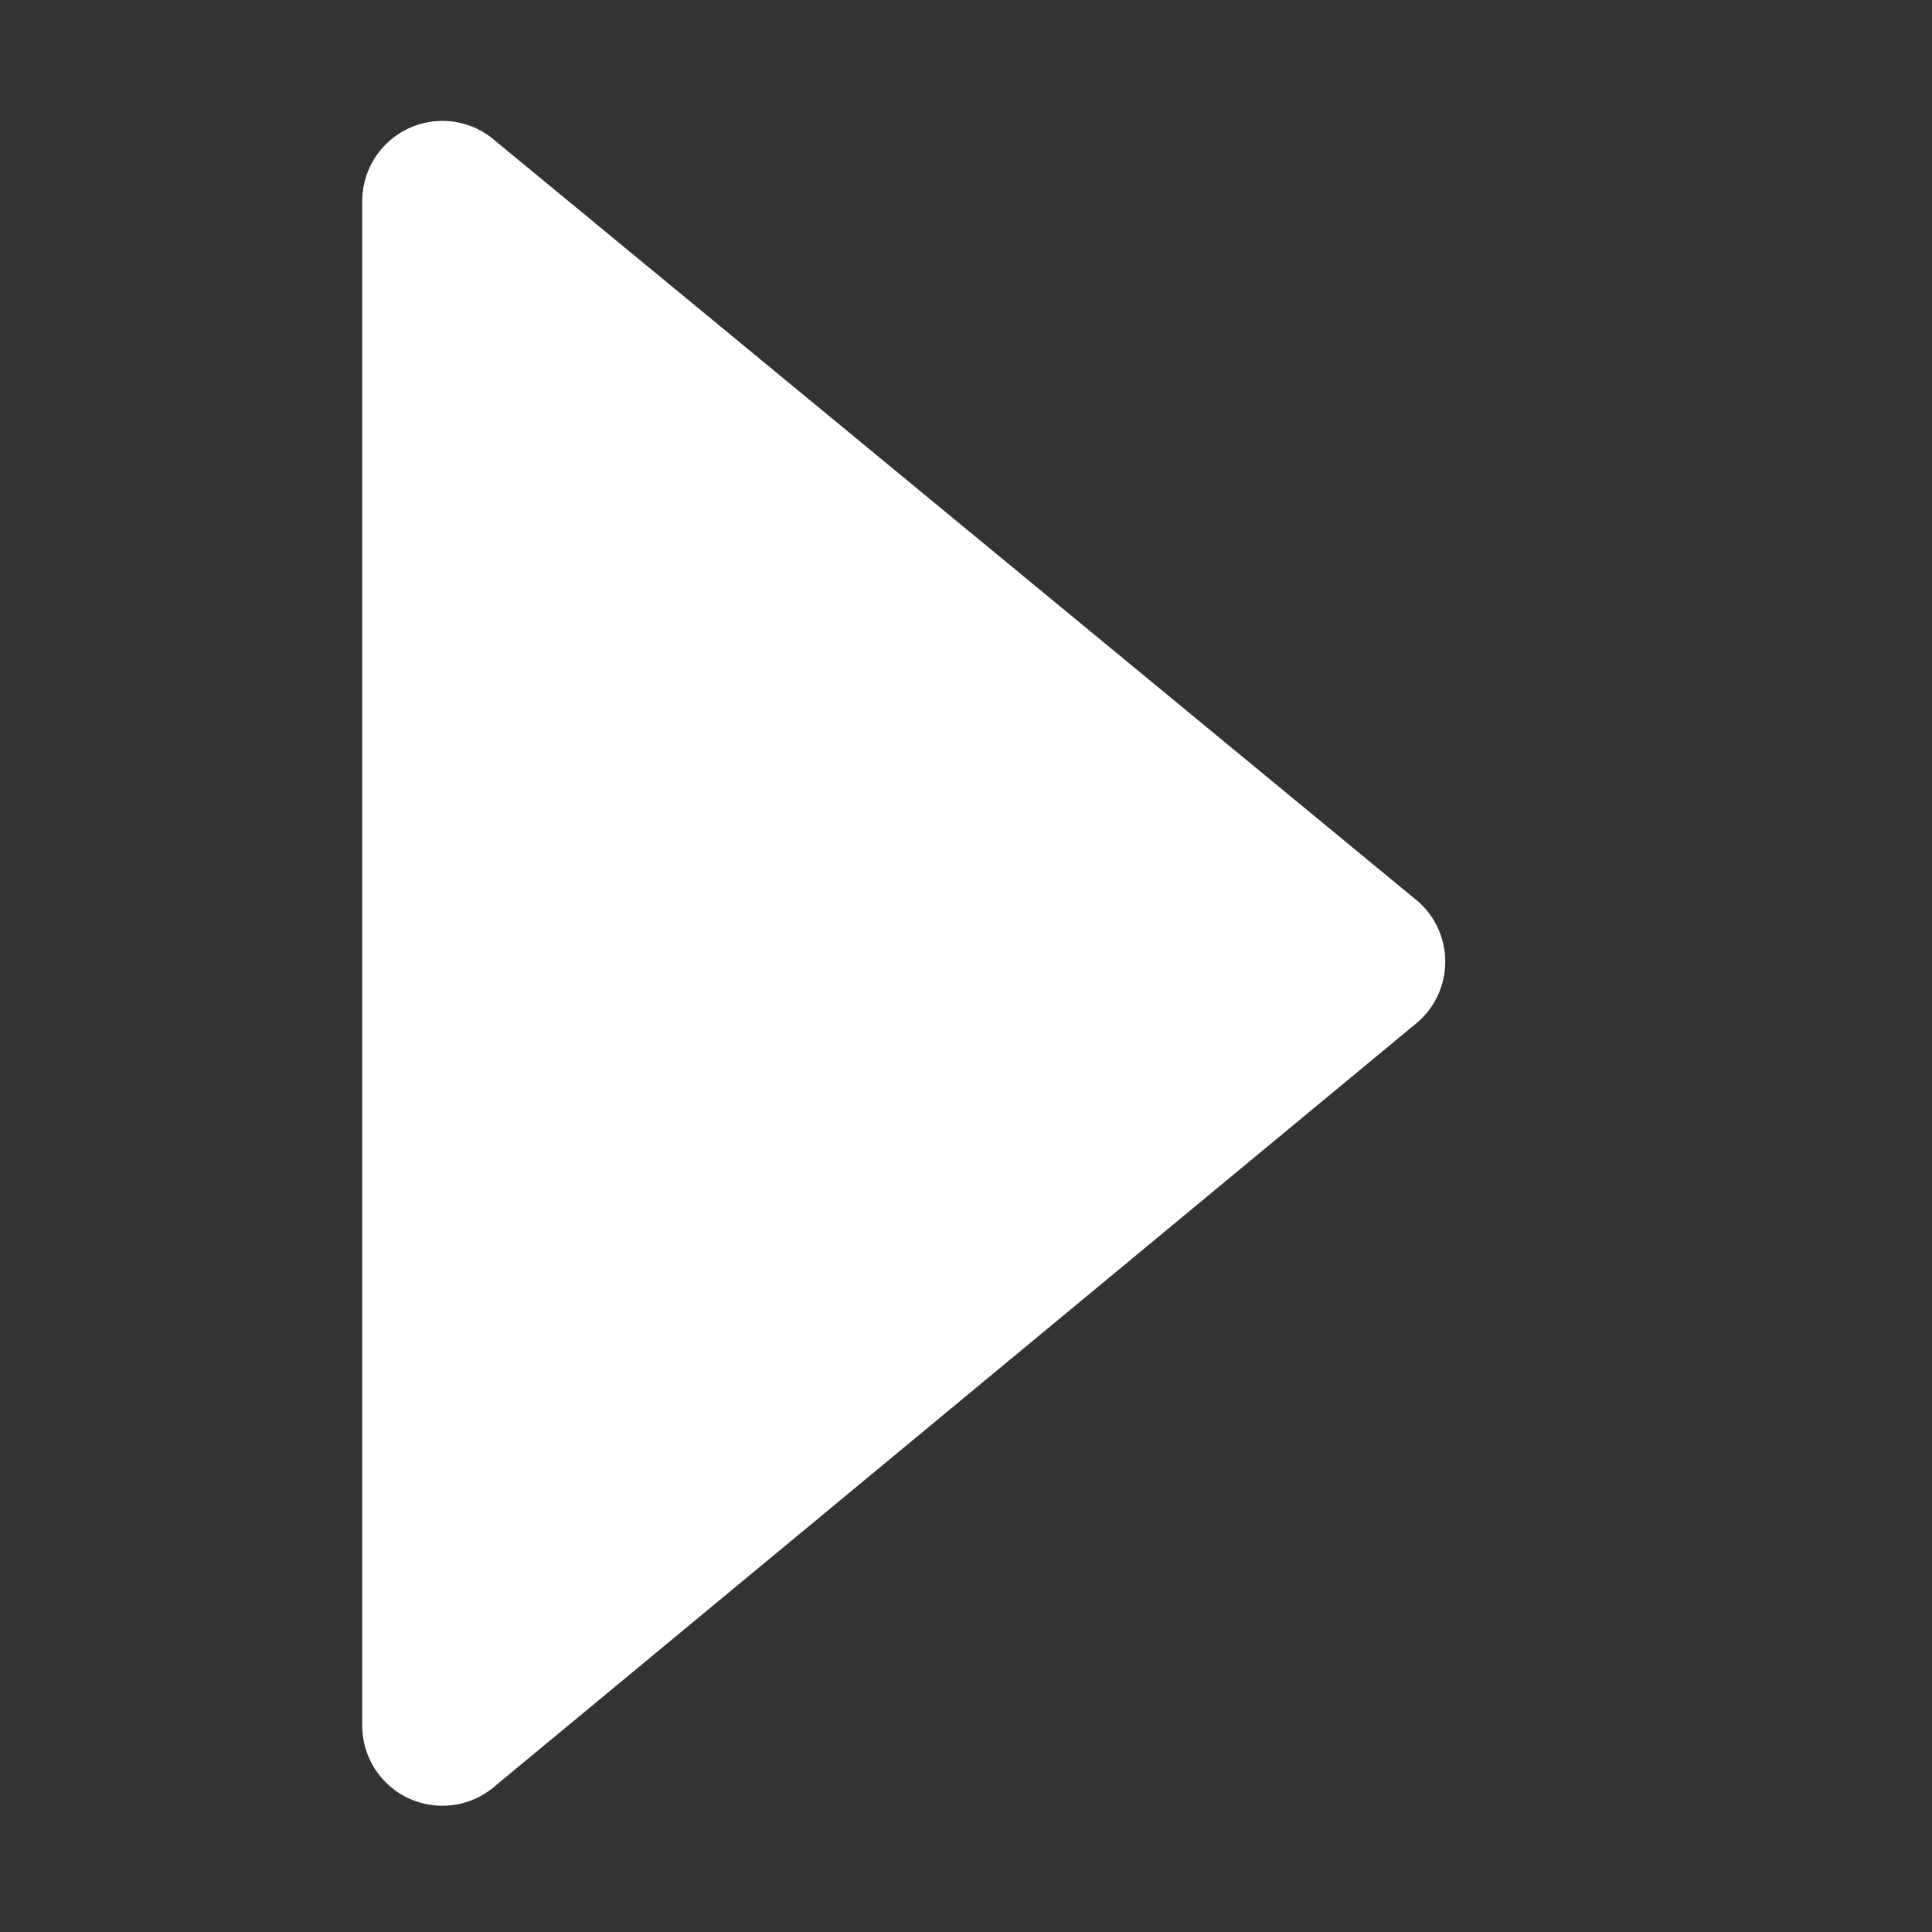 <?xml version="1.0" standalone="no"?><!DOCTYPE svg PUBLIC "-//W3C//DTD SVG 1.1//EN" "http://www.w3.org/Graphics/SVG/1.1/DTD/svg11.dtd"><svg t="1609655933640" class="icon" viewBox="0 0 1024 1024" version="1.1" xmlns="http://www.w3.org/2000/svg" p-id="1494" xmlns:xlink="http://www.w3.org/1999/xlink" width="200" height="200"><rect x="0" y="0" width="1024" height="1024" fill="#333333" stroke="none"/><defs><style type="text/css"></style></defs><path d="M262.784 74.88l489.088 403.136a42.56 42.56 0 0 1 0 63.36l-489.088 404.928A42.496 42.496 0 0 1 192 914.624V106.496a42.496 42.496 0 0 1 70.784-31.616z" fill="#ffffff" p-id="1495"></path></svg>